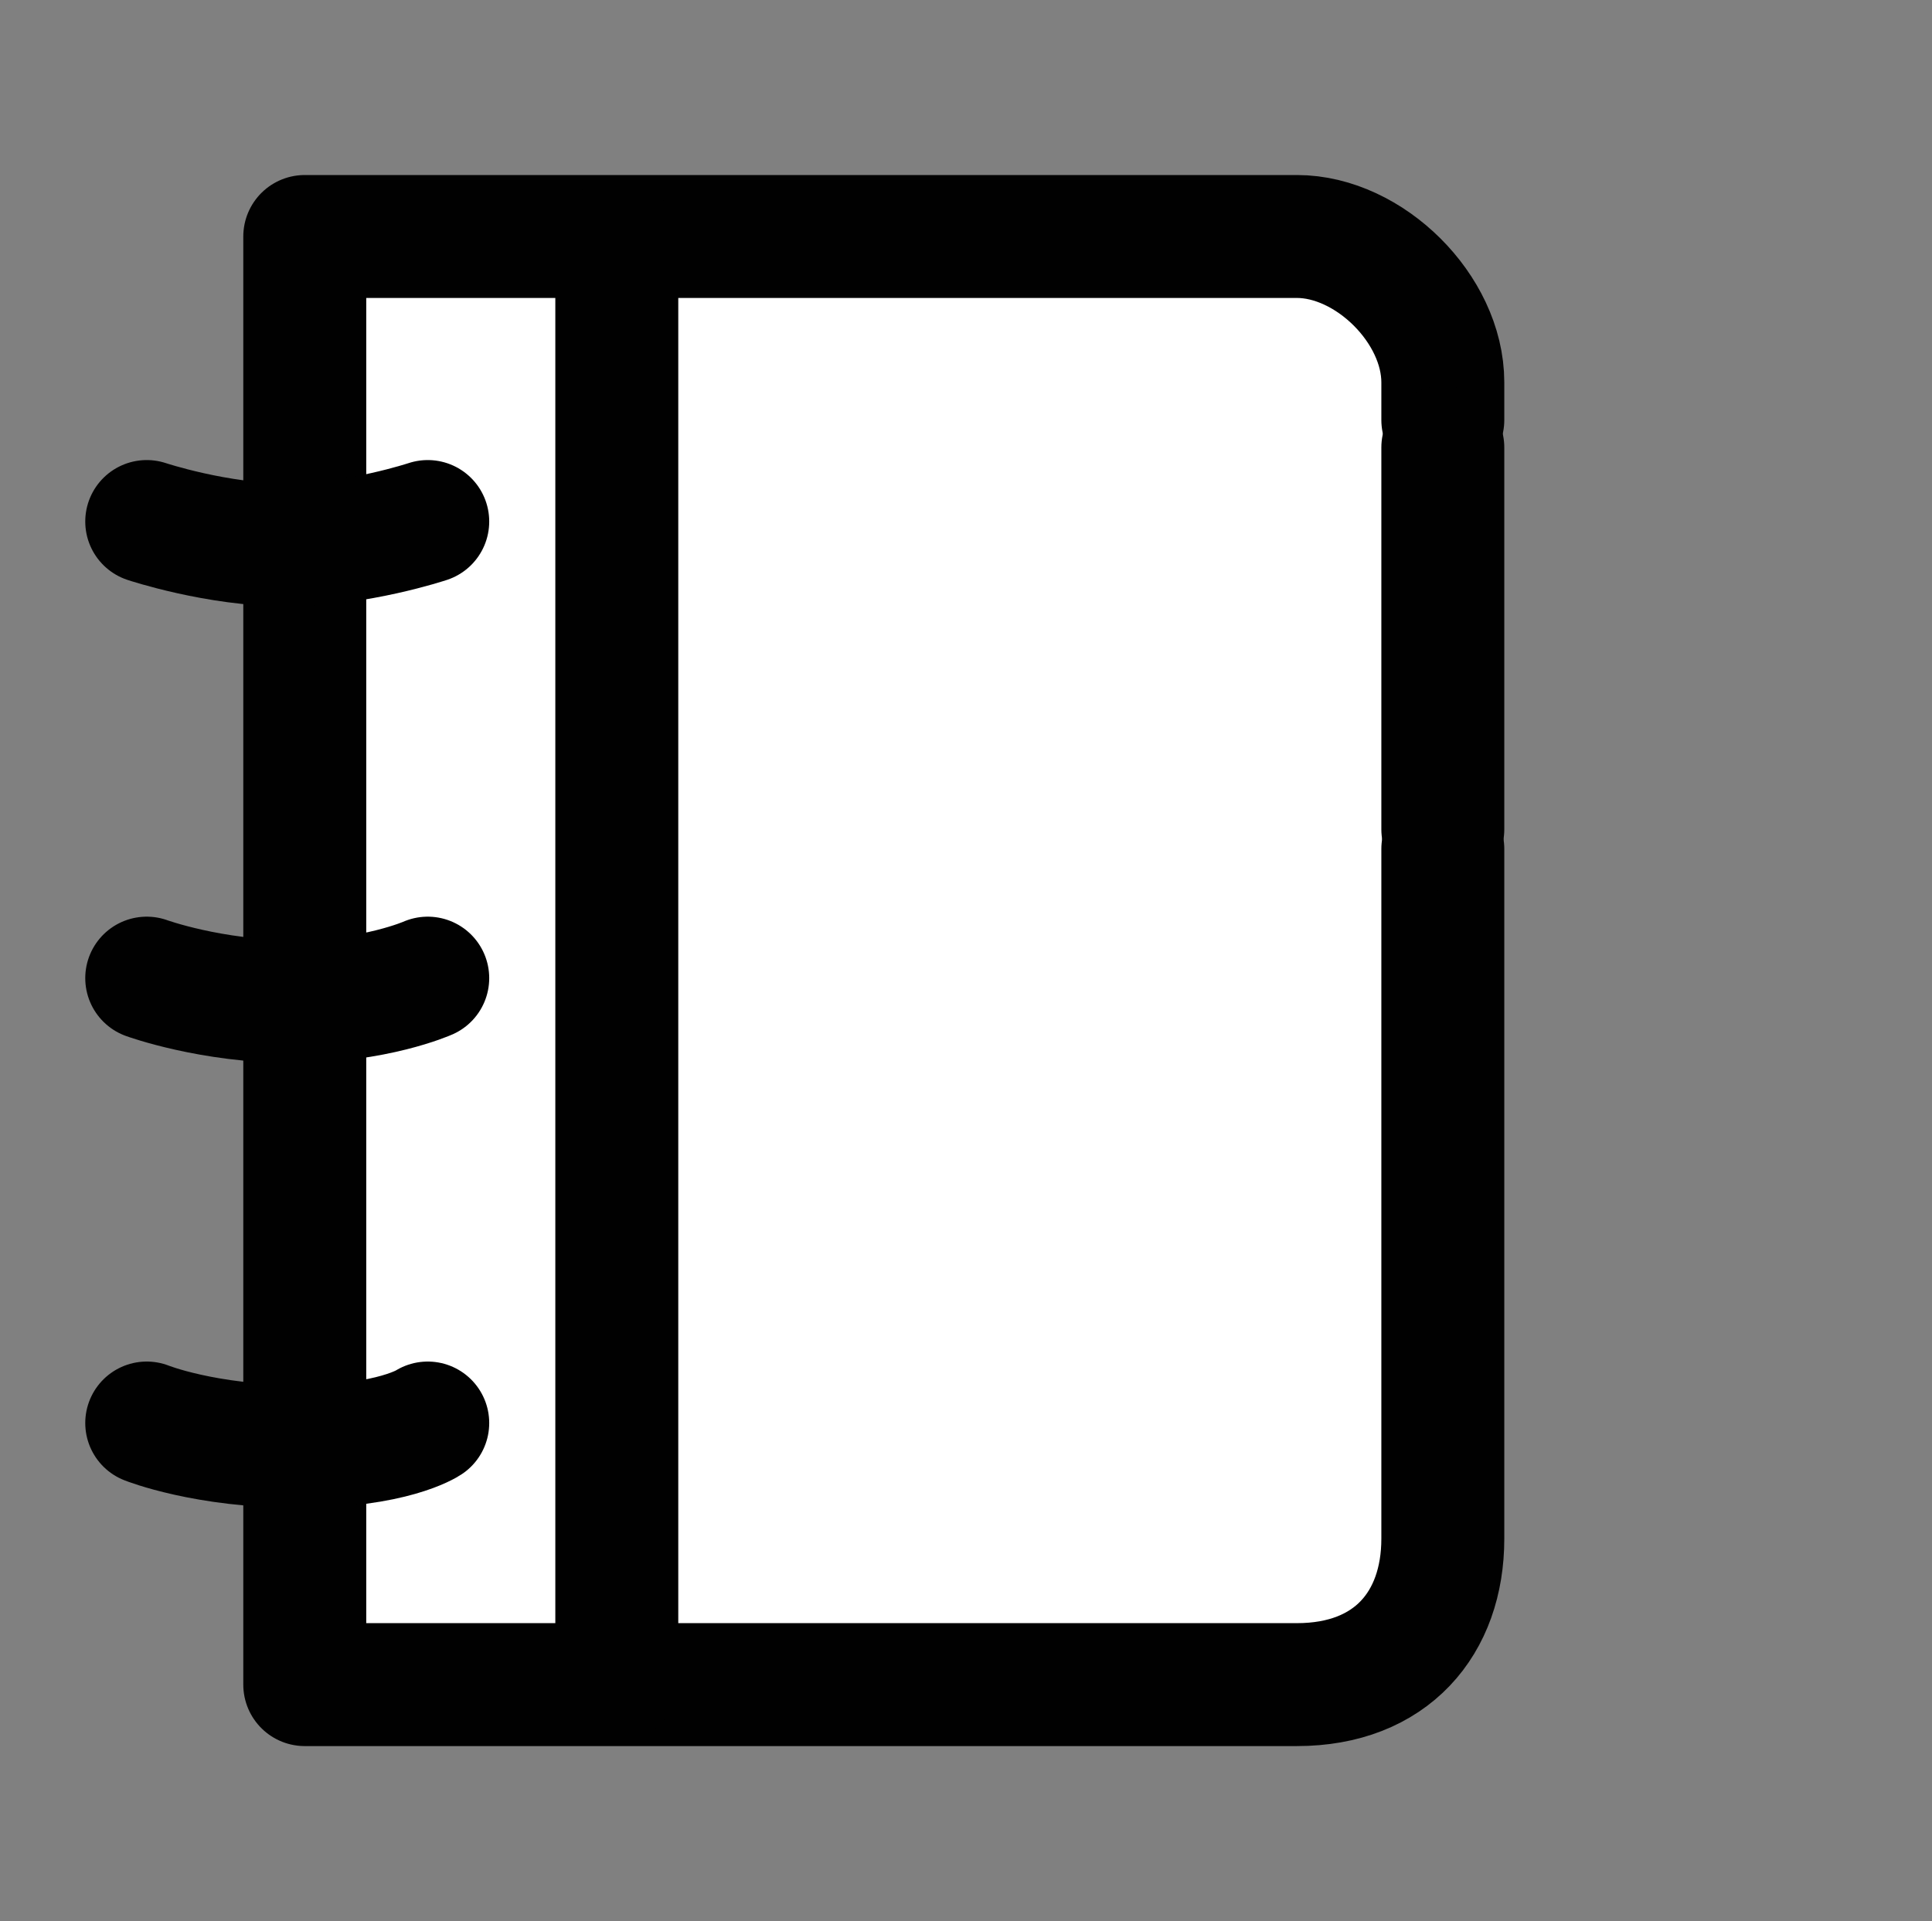 <?xml version="1.0" encoding="UTF-8" standalone="no"?>
<!-- Generator: Adobe Illustrator 13.0.0, SVG Export Plug-In . SVG Version: 6.00 Build 14948)  -->
<svg
   xmlns:dc="http://purl.org/dc/elements/1.1/"
   xmlns:cc="http://web.resource.org/cc/"
   xmlns:rdf="http://www.w3.org/1999/02/22-rdf-syntax-ns#"
   xmlns:svg="http://www.w3.org/2000/svg"
   xmlns="http://www.w3.org/2000/svg"
   xmlns:sodipodi="http://sodipodi.sourceforge.net/DTD/sodipodi-0.dtd"
   xmlns:inkscape="http://www.inkscape.org/namespaces/inkscape"
   version="1.1"
   x="0px"
   y="0px"
   width="55px"
   height="54.696px"
   viewBox="0 0 55 54.696"
   enable-background="new 0 0 55 54.696"
   xml:space="preserve"
   id="svg2"
   sodipodi:version="0.32"
   inkscape:version="0.45.1"
   sodipodi:docname="activity-journal.svg"
   sodipodi:docbase="/home/walter/Desktop/icons"
   inkscape:output_extension="org.inkscape.output.svg.inkscape"><rect x="0" y="0" width="55" height="54.696" fill="#808080" stroke="none"/><defs
   id="defs16">
	
	
		
	
	
	
</defs><sodipodi:namedview
   inkscape:window-height="589"
   inkscape:window-width="910"
   inkscape:pageshadow="2"
   inkscape:pageopacity="0.0"
   guidetolerance="10.0"
   gridtolerance="10.0"
   objecttolerance="10.0"
   borderopacity="1.0"
   bordercolor="#666666"
   pagecolor="#ffffff"
   id="base"
   inkscape:zoom="7.7336552"
   inkscape:cx="27.5"
   inkscape:cy="27.230332"
   inkscape:window-x="0"
   inkscape:window-y="49"
   inkscape:current-layer="svg2" />

<path
   style="fill:#ffffff;stroke:#010101;stroke-width:3.5;stroke-linecap:round;stroke-linejoin:round"
   id="path5"
   d="M 41.074,24.17 L 41.074,43.809 C 41.074,46.216 39.607,47.962 36.92,47.962 L 8.676,47.962 L 8.676,6.733 L 36.92,6.733 C 38.982,6.733 41.074,8.799 41.074,10.885 L 41.074,11.958" /><line
   style="fill:none;stroke:#010101;stroke-width:3.5;stroke-linecap:round;stroke-linejoin:round"
   id="line7"
   y2="47.848"
   x2="17.559"
   y1="6.848"
   x1="17.559" /><path
   style="fill:none;stroke:#010101;stroke-width:3.5;stroke-linecap:round;stroke-linejoin:round"
   id="path9"
   d="M 4.177,14.848 C 4.177,14.848 6.176,15.515 8.176,15.515 C 10.176,15.515 12.177,14.848 12.177,14.848" /><path
   style="fill:none;stroke:#010101;stroke-width:3.5;stroke-linecap:round;stroke-linejoin:round"
   id="path11"
   d="M 4.177,27.848 C 4.177,27.848 6.01,28.515 8.343,28.515 C 10.676,28.515 12.177,27.848 12.177,27.848" /><path
   style="fill:none;stroke:#010101;stroke-width:3.5;stroke-linecap:round;stroke-linejoin:round"
   id="path13"
   d="M 4.177,40.514 C 4.177,40.514 5.842,41.181 8.509,41.181 C 11.176,41.181 12.177,40.514 12.177,40.514" />

<line
   style="fill:none;stroke:#010101;stroke-width:3.5;stroke-linecap:round;stroke-linejoin:round;stroke-miterlimit:4;stroke-dasharray:none"
   id="line2175"
   y2="23.611"
   x2="41.074"
   y1="12.74"
   x1="41.074" /></svg>